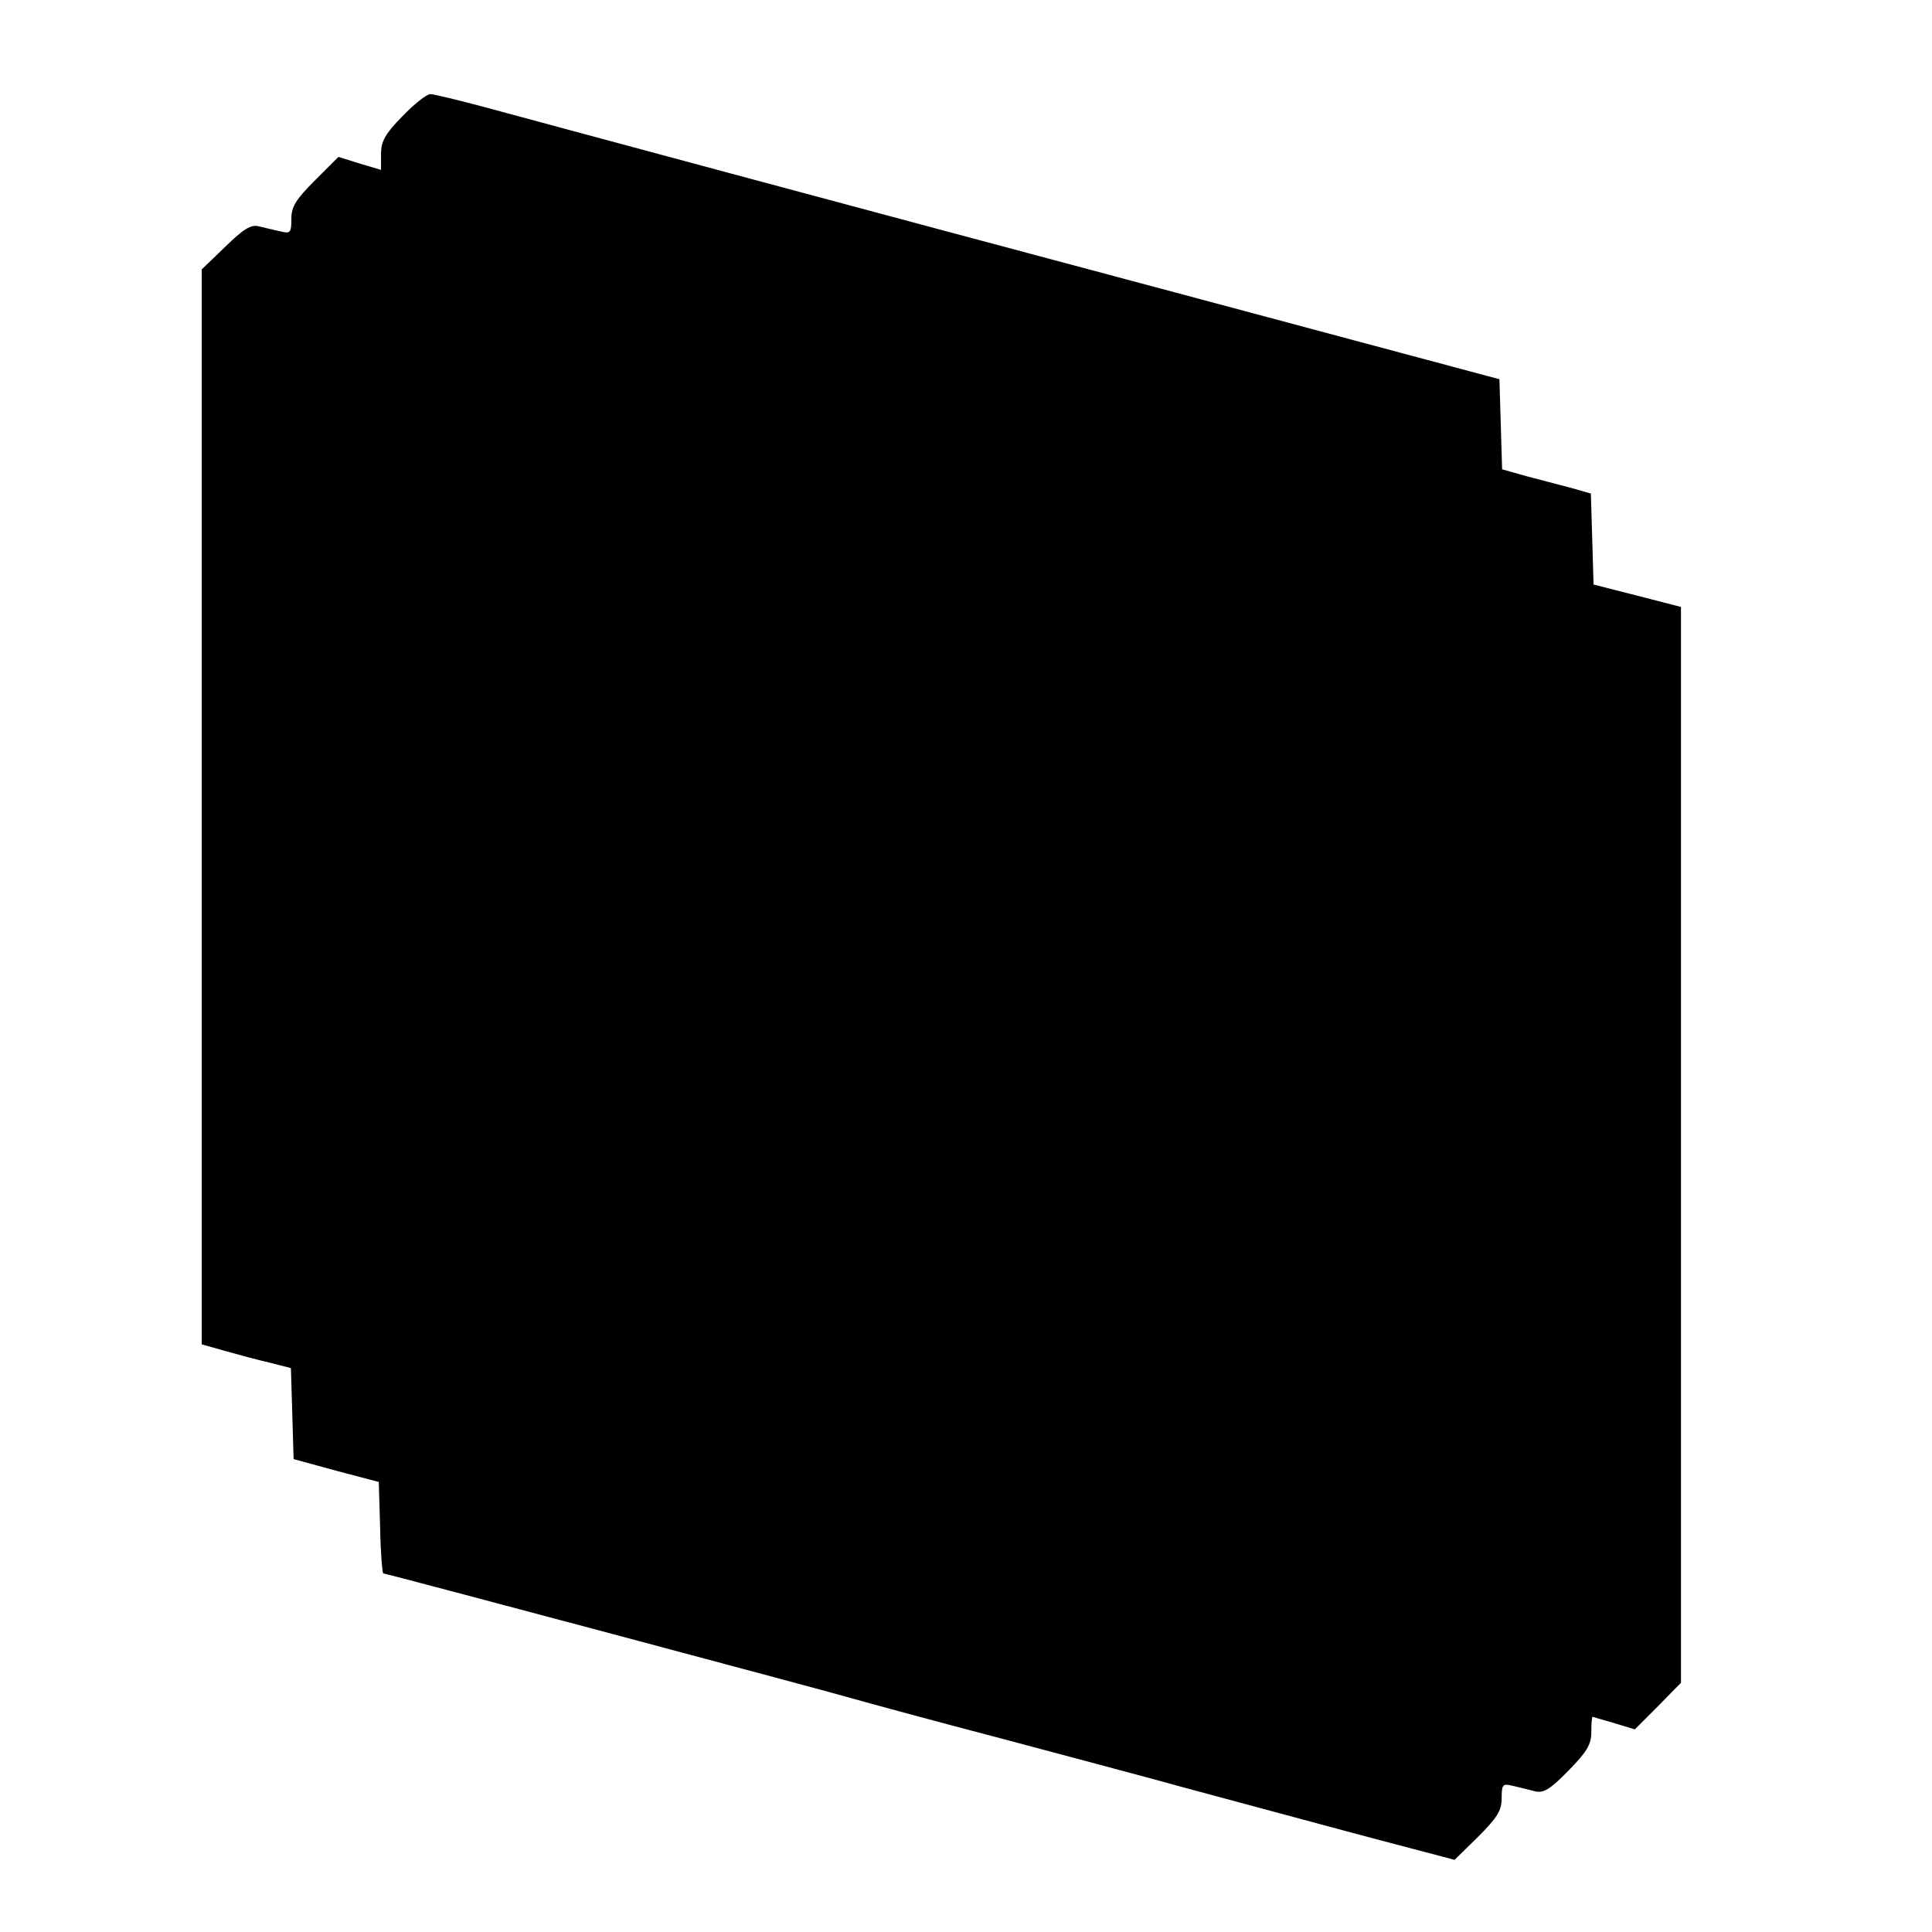 <?xml version="1.0" standalone="no"?>
<!DOCTYPE svg PUBLIC "-//W3C//DTD SVG 20010904//EN"
 "http://www.w3.org/TR/2001/REC-SVG-20010904/DTD/svg10.dtd">
<svg version="1.0" xmlns="http://www.w3.org/2000/svg"
 width="431pt" height="431pt" viewBox="0 0 431 431"
 preserveAspectRatio="xMidYMid meet">
<g transform="translate(0,431) scale(0.1,-0.1)"
fill="#000000" stroke="none">
<path d="M898 4051 c-39 -40 -48 -56 -48 -85 l0 -35 -47 14 -48 15 -52 -52
c-43 -43 -53 -59 -53 -86 0 -31 -2 -34 -25 -28 -14 3 -35 8 -47 11 -18 5 -35
-6 -75 -45 l-53 -51 0 -1199 0 -1199 53 -15 c28 -8 73 -20 99 -26 l47 -12 3
-101 3 -102 95 -26 95 -25 3 -102 c1 -56 5 -102 7 -102 6 0 1011 -268 1050
-280 17 -5 167 -46 335 -90 168 -45 346 -92 395 -106 271 -73 430 -116 515
-138 l95 -25 52 51 c43 43 53 59 53 86 0 31 2 34 25 28 14 -3 36 -9 49 -12 19
-5 34 4 75 46 41 42 51 58 51 86 0 19 1 34 3 34 1 0 23 -7 48 -14 l46 -14 52
52 51 52 0 1200 0 1200 -97 25 -98 25 -3 102 -3 101 -42 12 c-23 6 -68 18 -99
26 l-57 16 -3 100 -3 101 -30 8 c-16 4 -309 83 -650 174 -795 212 -1440 386
-1580 424 -60 16 -117 30 -125 30 -8 0 -36 -22 -62 -49z"/>
</g>
</svg>
